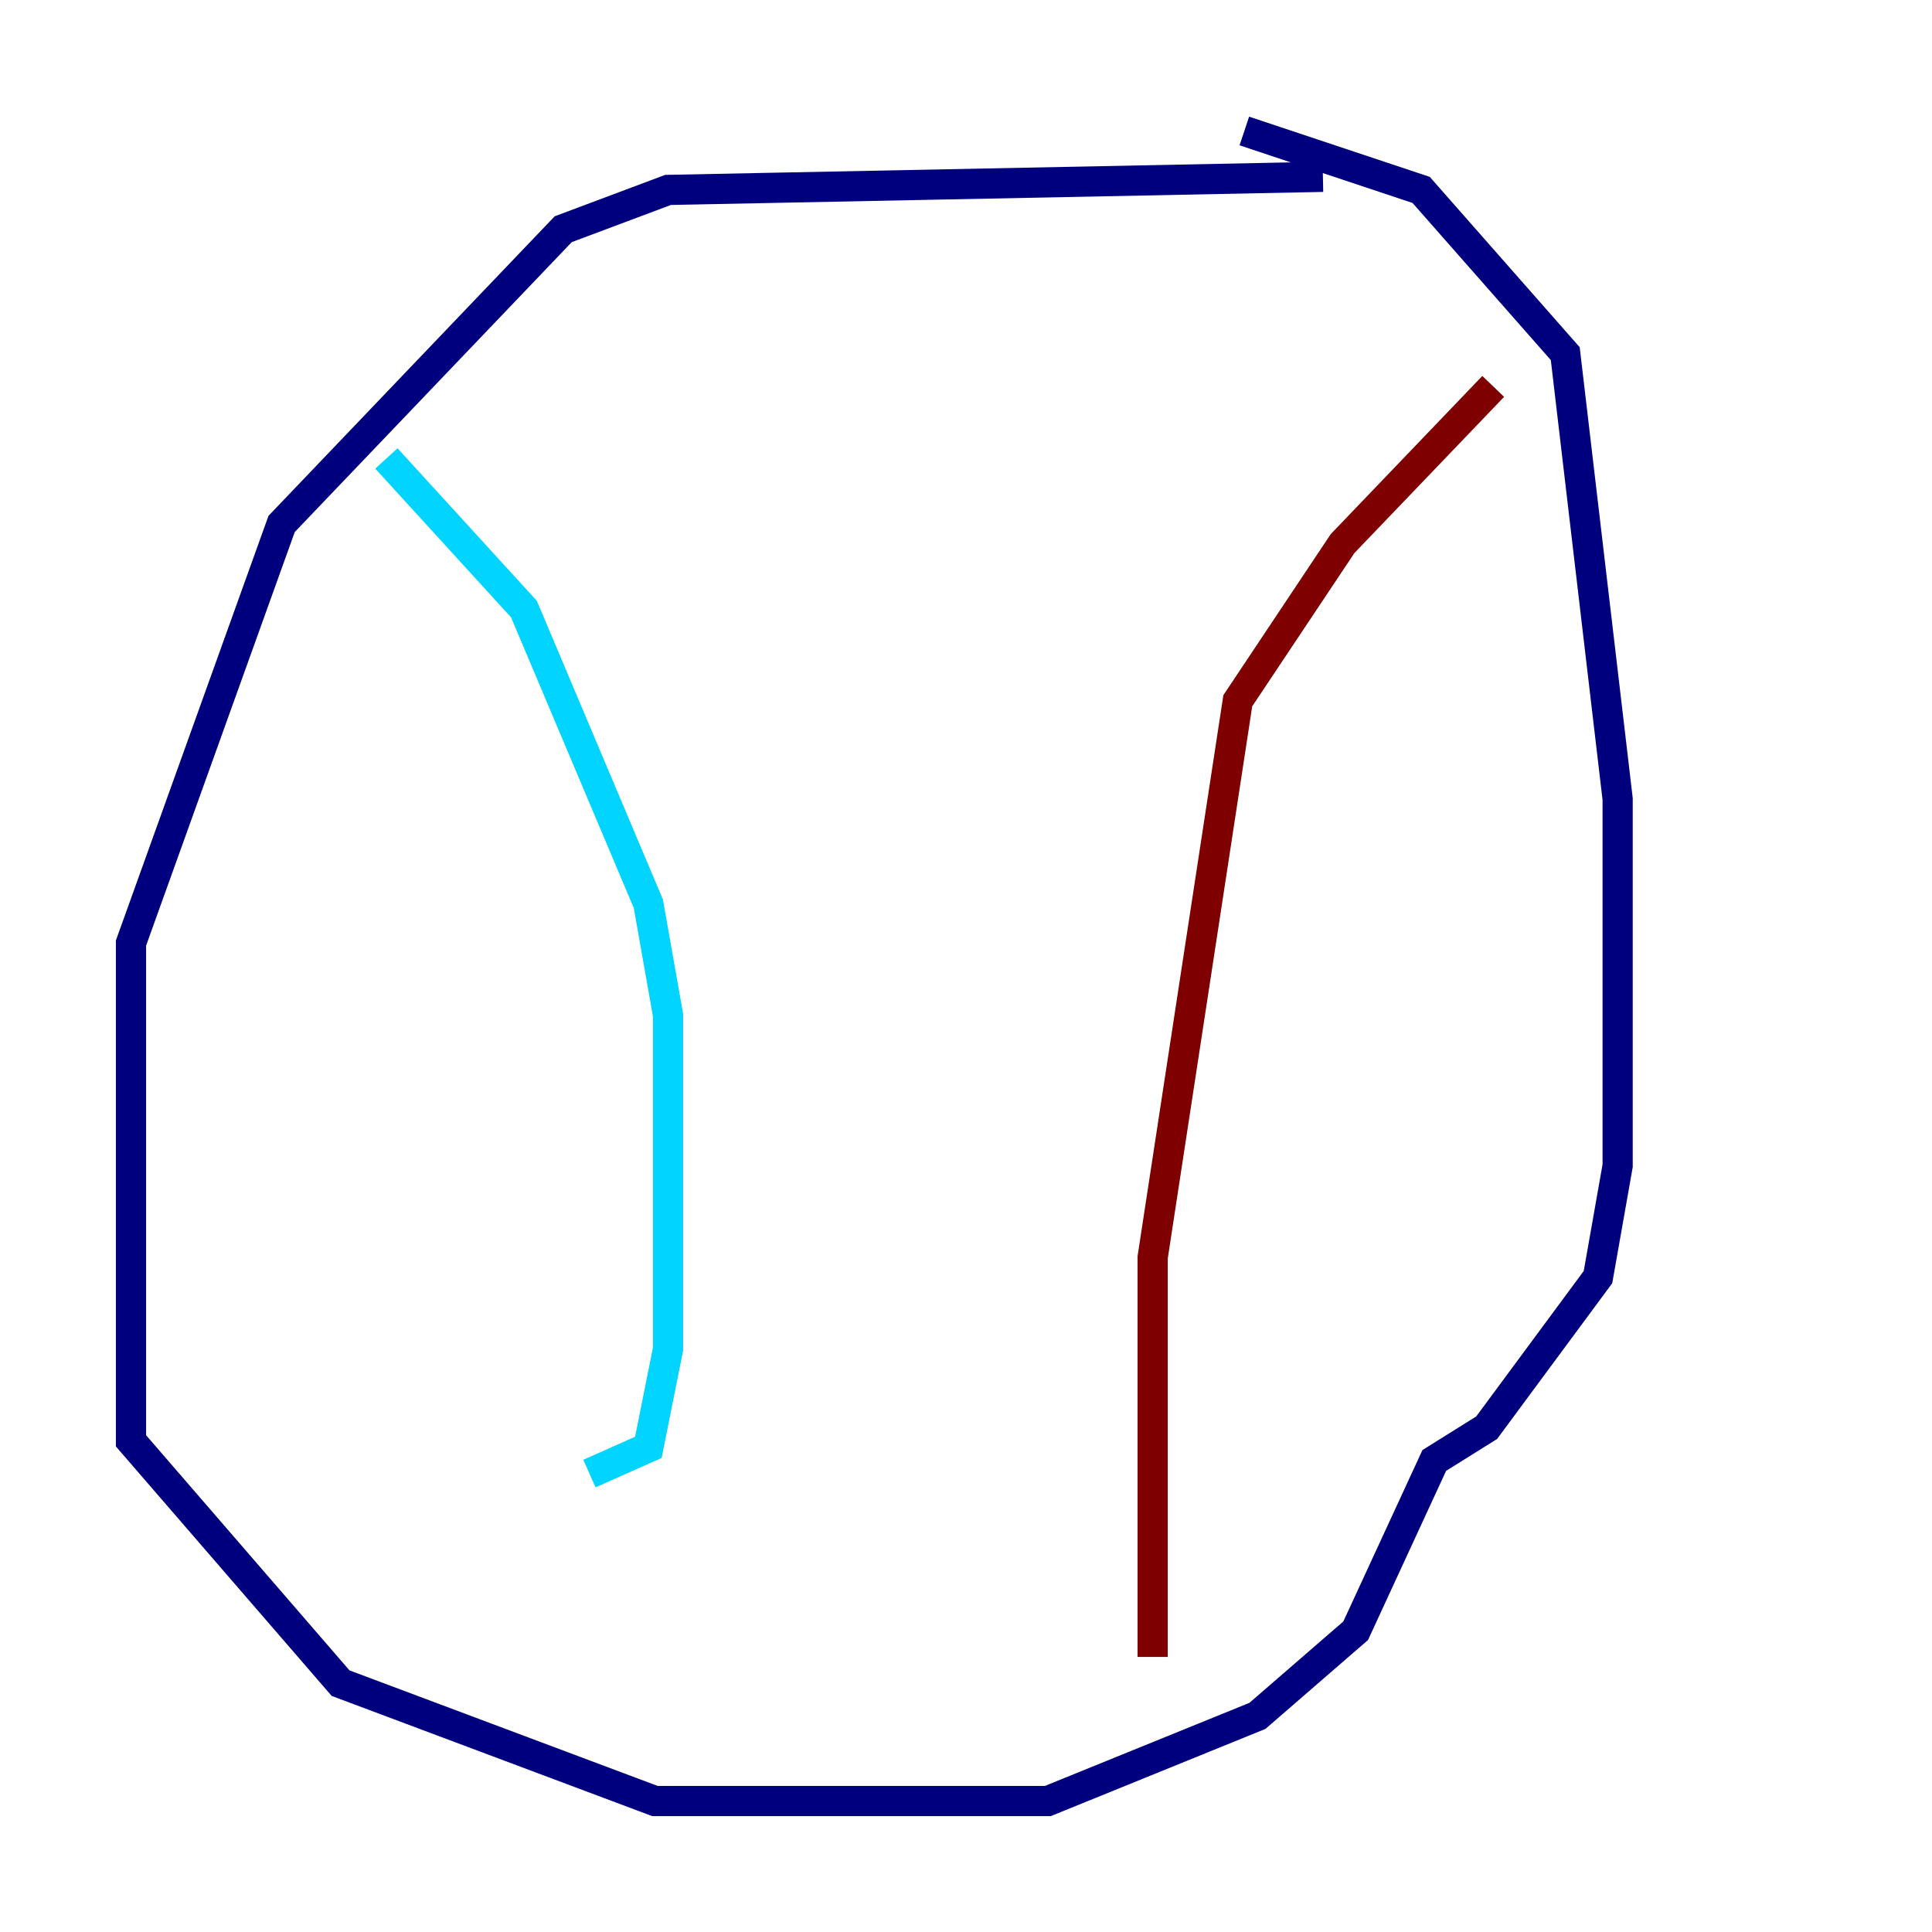 <?xml version="1.0" encoding="utf-8" ?>
<svg baseProfile="tiny" height="128" version="1.2" viewBox="0,0,128,128" width="128" xmlns="http://www.w3.org/2000/svg" xmlns:ev="http://www.w3.org/2001/xml-events" xmlns:xlink="http://www.w3.org/1999/xlink"><defs /><polyline fill="none" points="87.647,11.715 44.258,12.583 37.315,15.186 18.658,34.712 8.678,62.481 8.678,95.458 22.563,111.512 43.39,119.322 69.424,119.322 83.308,113.681 89.817,108.041 95.024,96.759 98.495,94.59 105.871,84.61 107.173,77.234 107.173,52.936 103.702,23.43 94.156,12.583 82.441,8.678" stroke="#00007f" stroke-width="2" /><polyline fill="none" points="25.6,30.373 34.712,40.352 42.956,59.878 44.258,67.254 44.258,89.383 42.956,95.891 39.051,97.627" stroke="#00d4ff" stroke-width="2" /><polyline fill="none" points="97.193,26.902 97.193,26.902" stroke="#ffe500" stroke-width="2" /><polyline fill="none" points="98.929,25.6 88.949,36.014 82.007,46.427 76.366,83.308 76.366,109.776" stroke="#7f0000" stroke-width="2" /></svg>